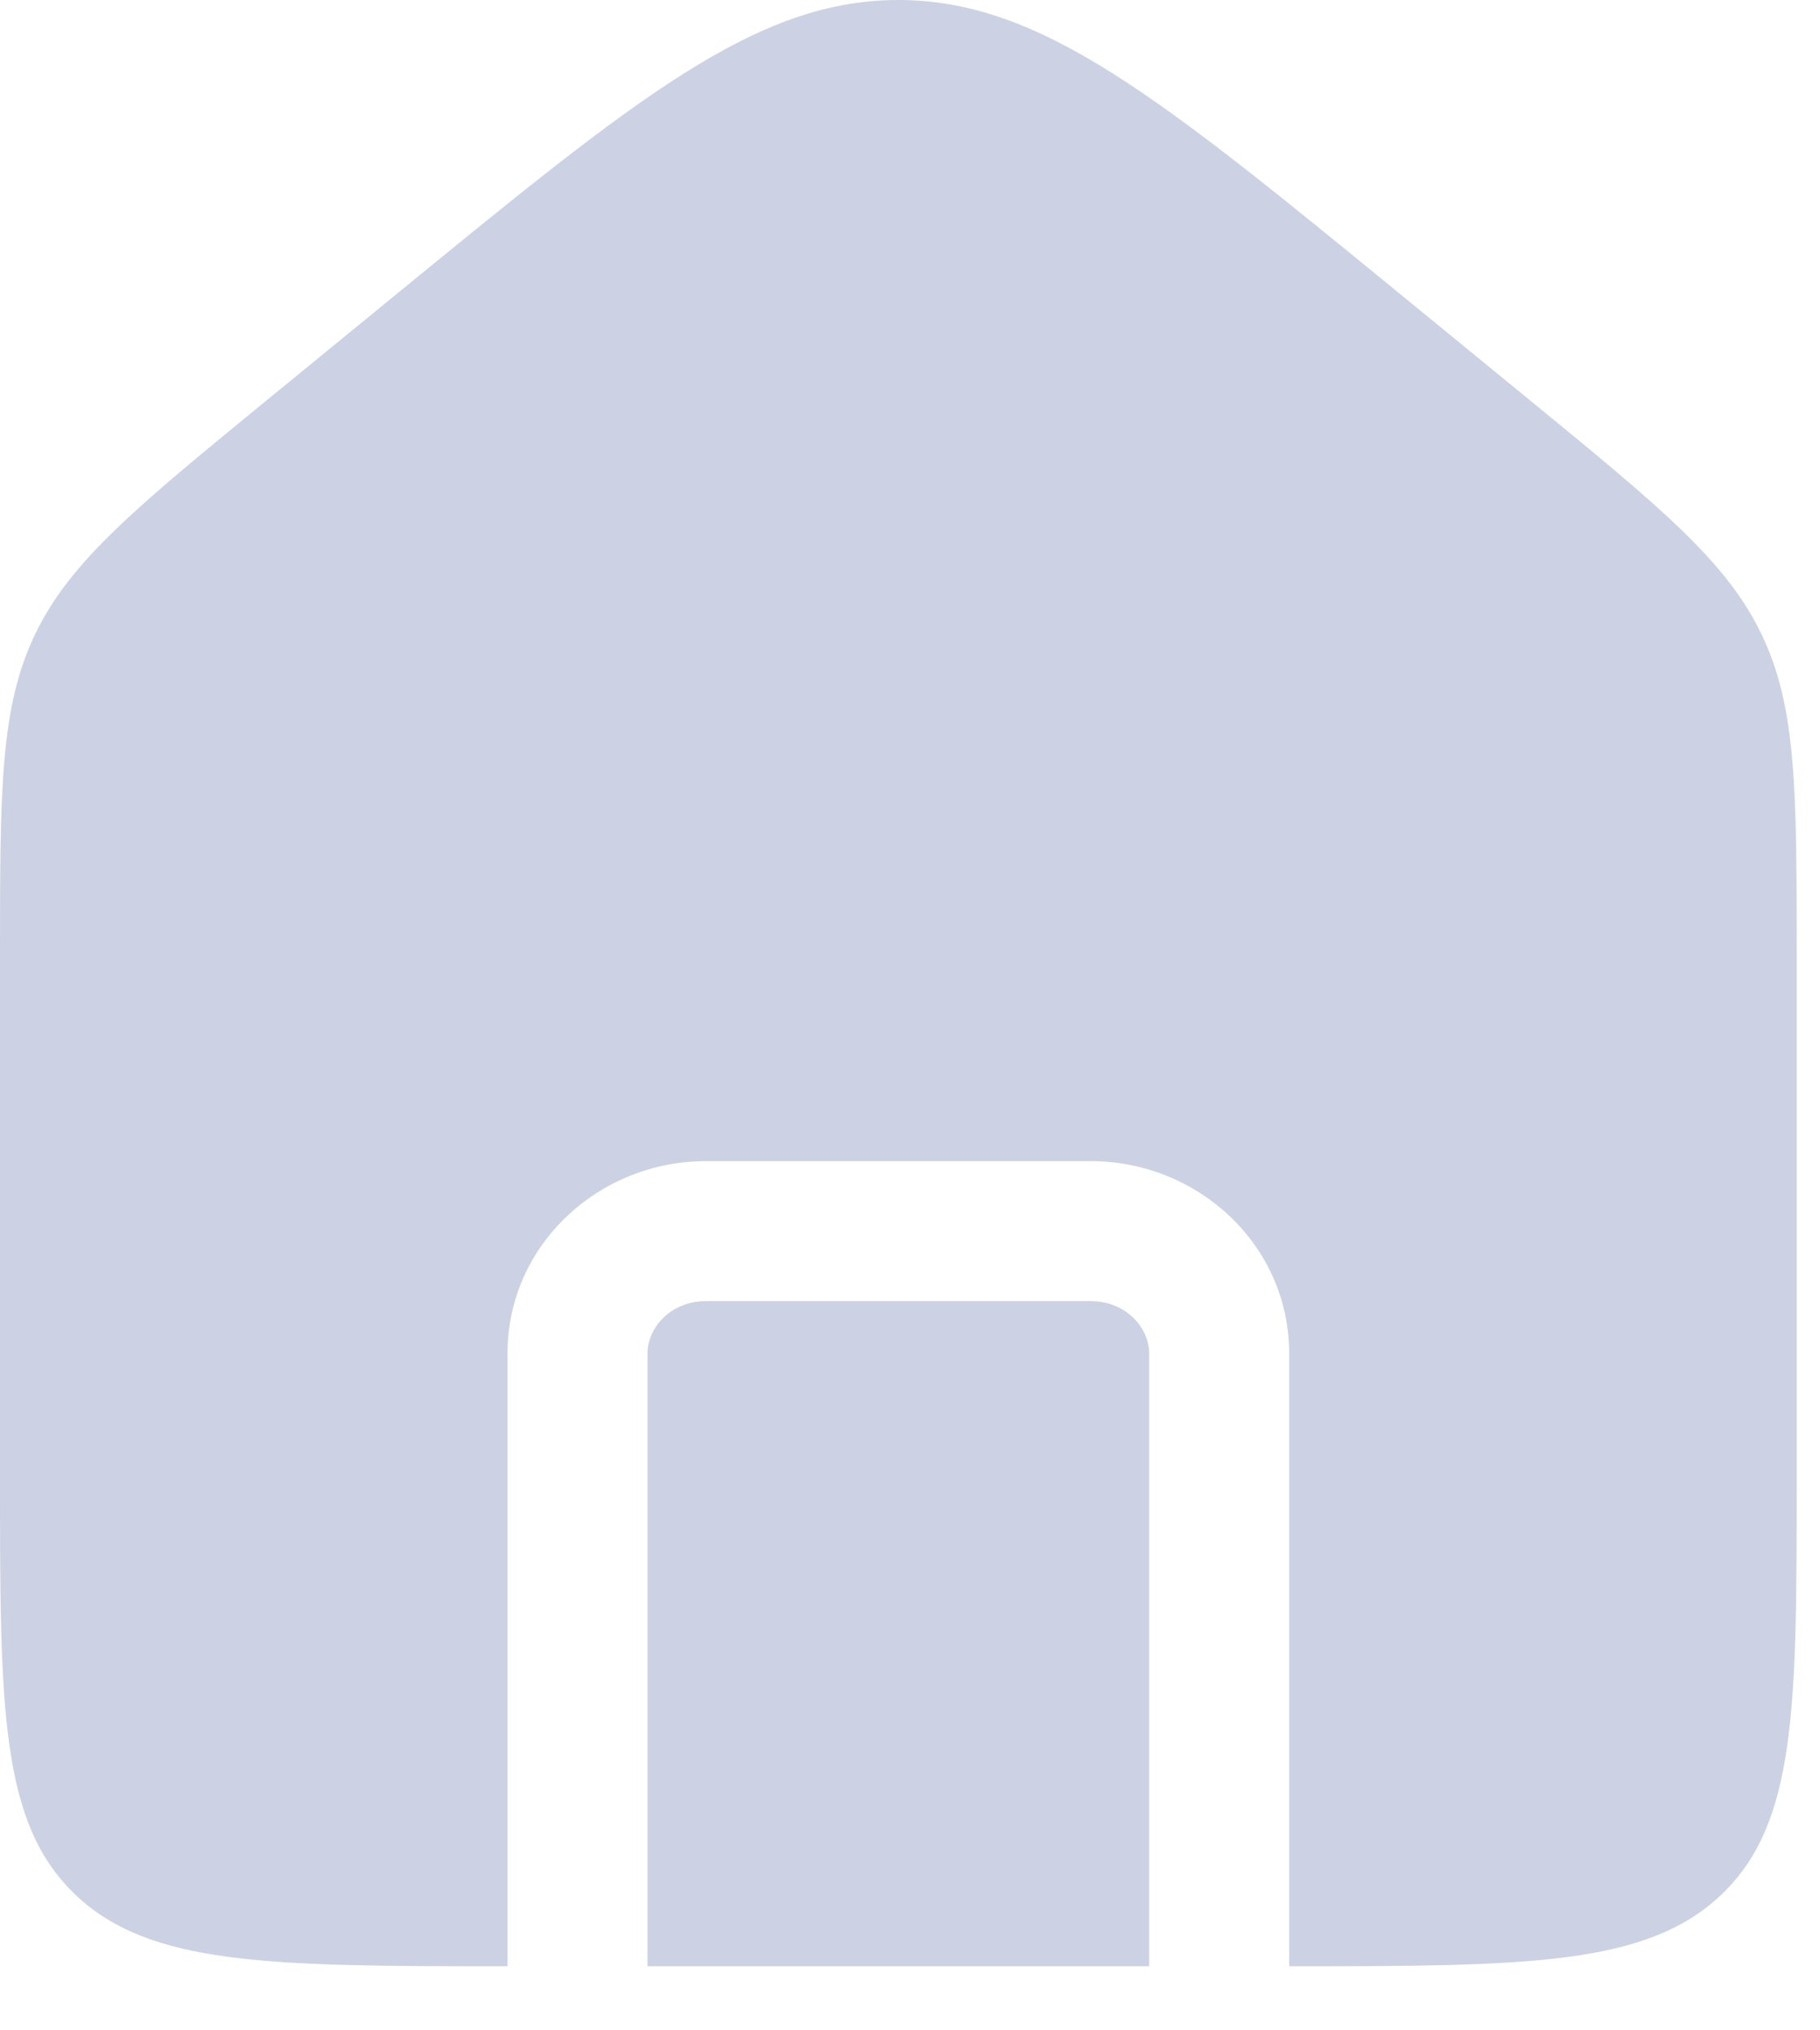<svg width="26" height="29" viewBox="0 0 26 29" fill="none" xmlns="http://www.w3.org/2000/svg">
<path fill-rule="evenodd" clip-rule="evenodd" d="M0.503 9.056C0 10.101 0 11.289 0 13.665V21.085C0 24.385 0 26.035 1.074 27.06C2.139 28.077 3.849 28.085 7.25 28.085V19.335C7.25 17.773 8.563 16.585 10.083 16.585H15.583C17.104 16.585 18.417 17.773 18.417 19.335V28.085C21.818 28.085 23.527 28.077 24.593 27.06C25.667 26.035 25.667 24.385 25.667 21.085V13.665C25.667 11.289 25.667 10.101 25.163 9.056C24.66 8.012 23.715 7.239 21.825 5.692L19.992 4.192C16.576 1.397 14.868 0 12.833 0C10.799 0 9.091 1.397 5.675 4.192L3.841 5.692C1.951 7.239 1.006 8.012 0.503 9.056ZM16.417 28.085V19.335C16.417 18.965 16.088 18.585 15.583 18.585H10.083C9.579 18.585 9.25 18.965 9.25 19.335V28.085H16.417Z" fill="#CCD2E3"/>
</svg>
